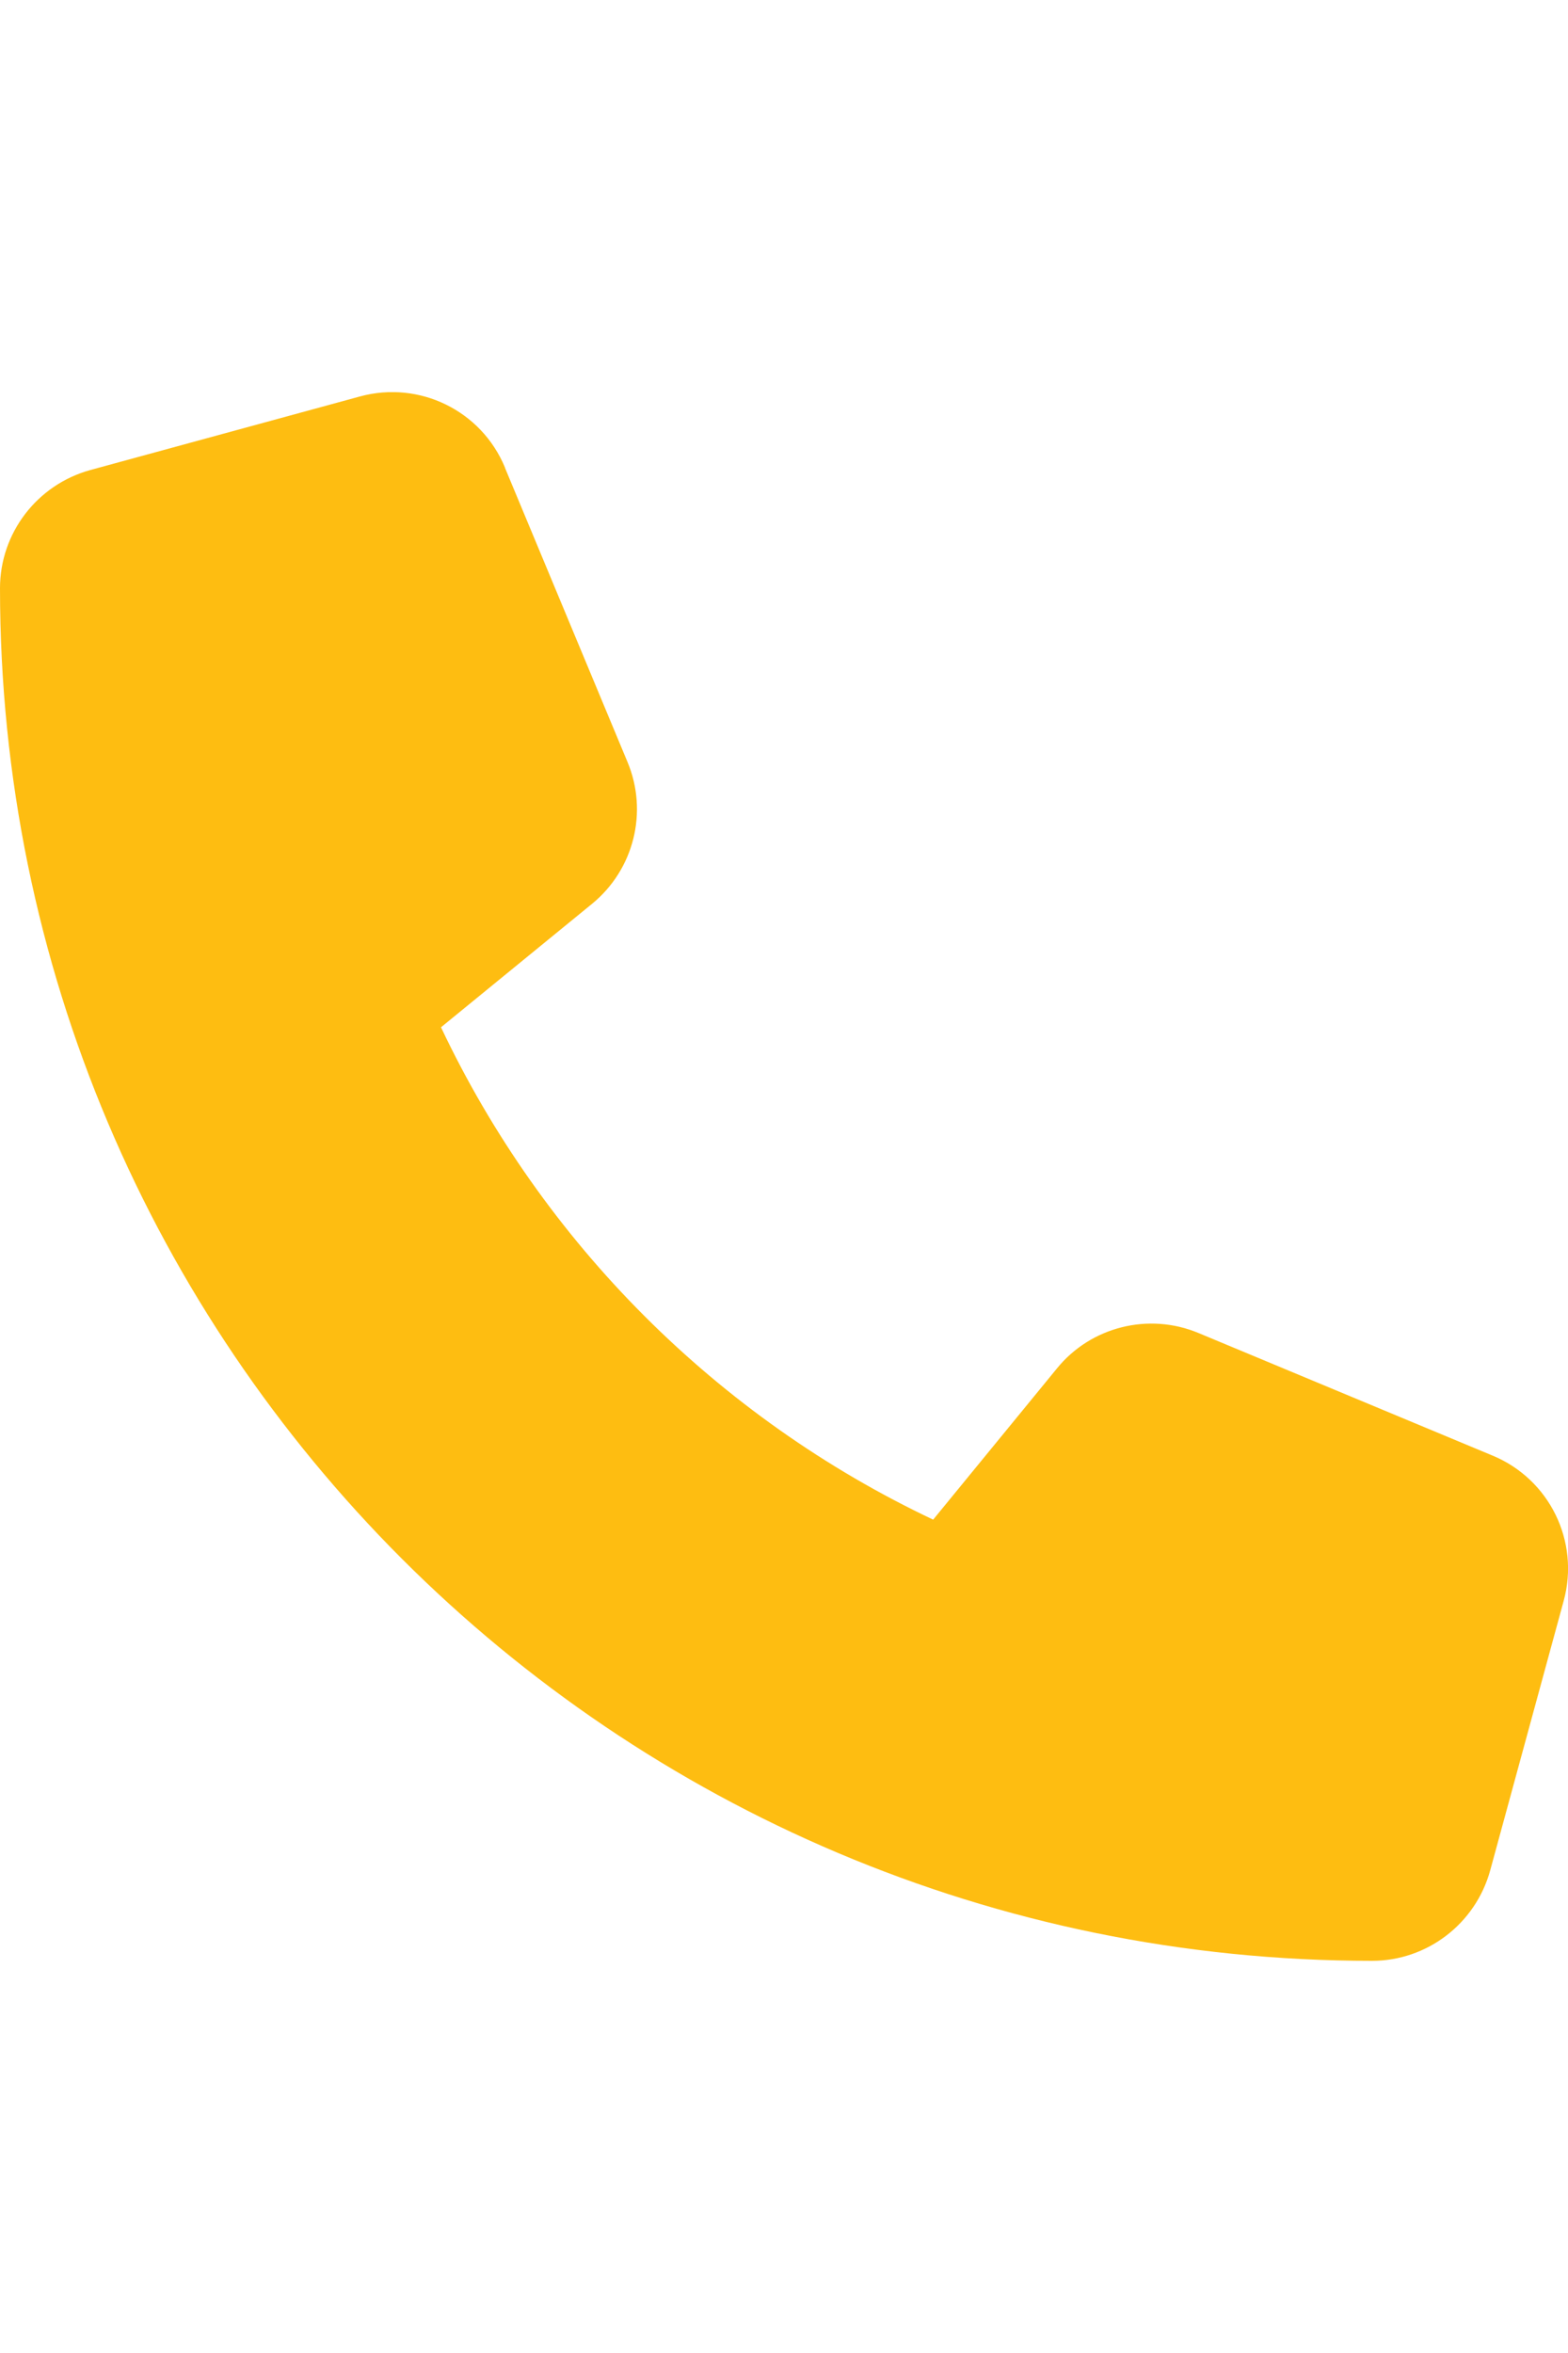 <svg viewBox="0 0 16 24" fill="none" xmlns="http://www.w3.org/2000/svg">
<g clip-path="url(#clip0_325_1222)">
<path d="M5.153 4.769C4.912 4.187 4.278 3.878 3.672 4.044L0.922 4.794C0.378 4.944 0 5.437 0 6C0 13.731 6.269 20 14 20C14.562 20 15.056 19.622 15.206 19.078L15.956 16.328C16.122 15.722 15.812 15.088 15.231 14.847L12.231 13.597C11.722 13.384 11.131 13.531 10.784 13.959L9.522 15.5C7.322 14.459 5.541 12.678 4.5 10.478L6.041 9.219C6.469 8.869 6.616 8.281 6.403 7.772L5.153 4.772V4.769Z" fill="#FEBD11"/>
</g>
<defs>
<clipPath id="clip0_325_1222">
<rect width="16" height="16" fill="white" transform="translate(0 4)"/>
</clipPath>
</defs>
</svg>
